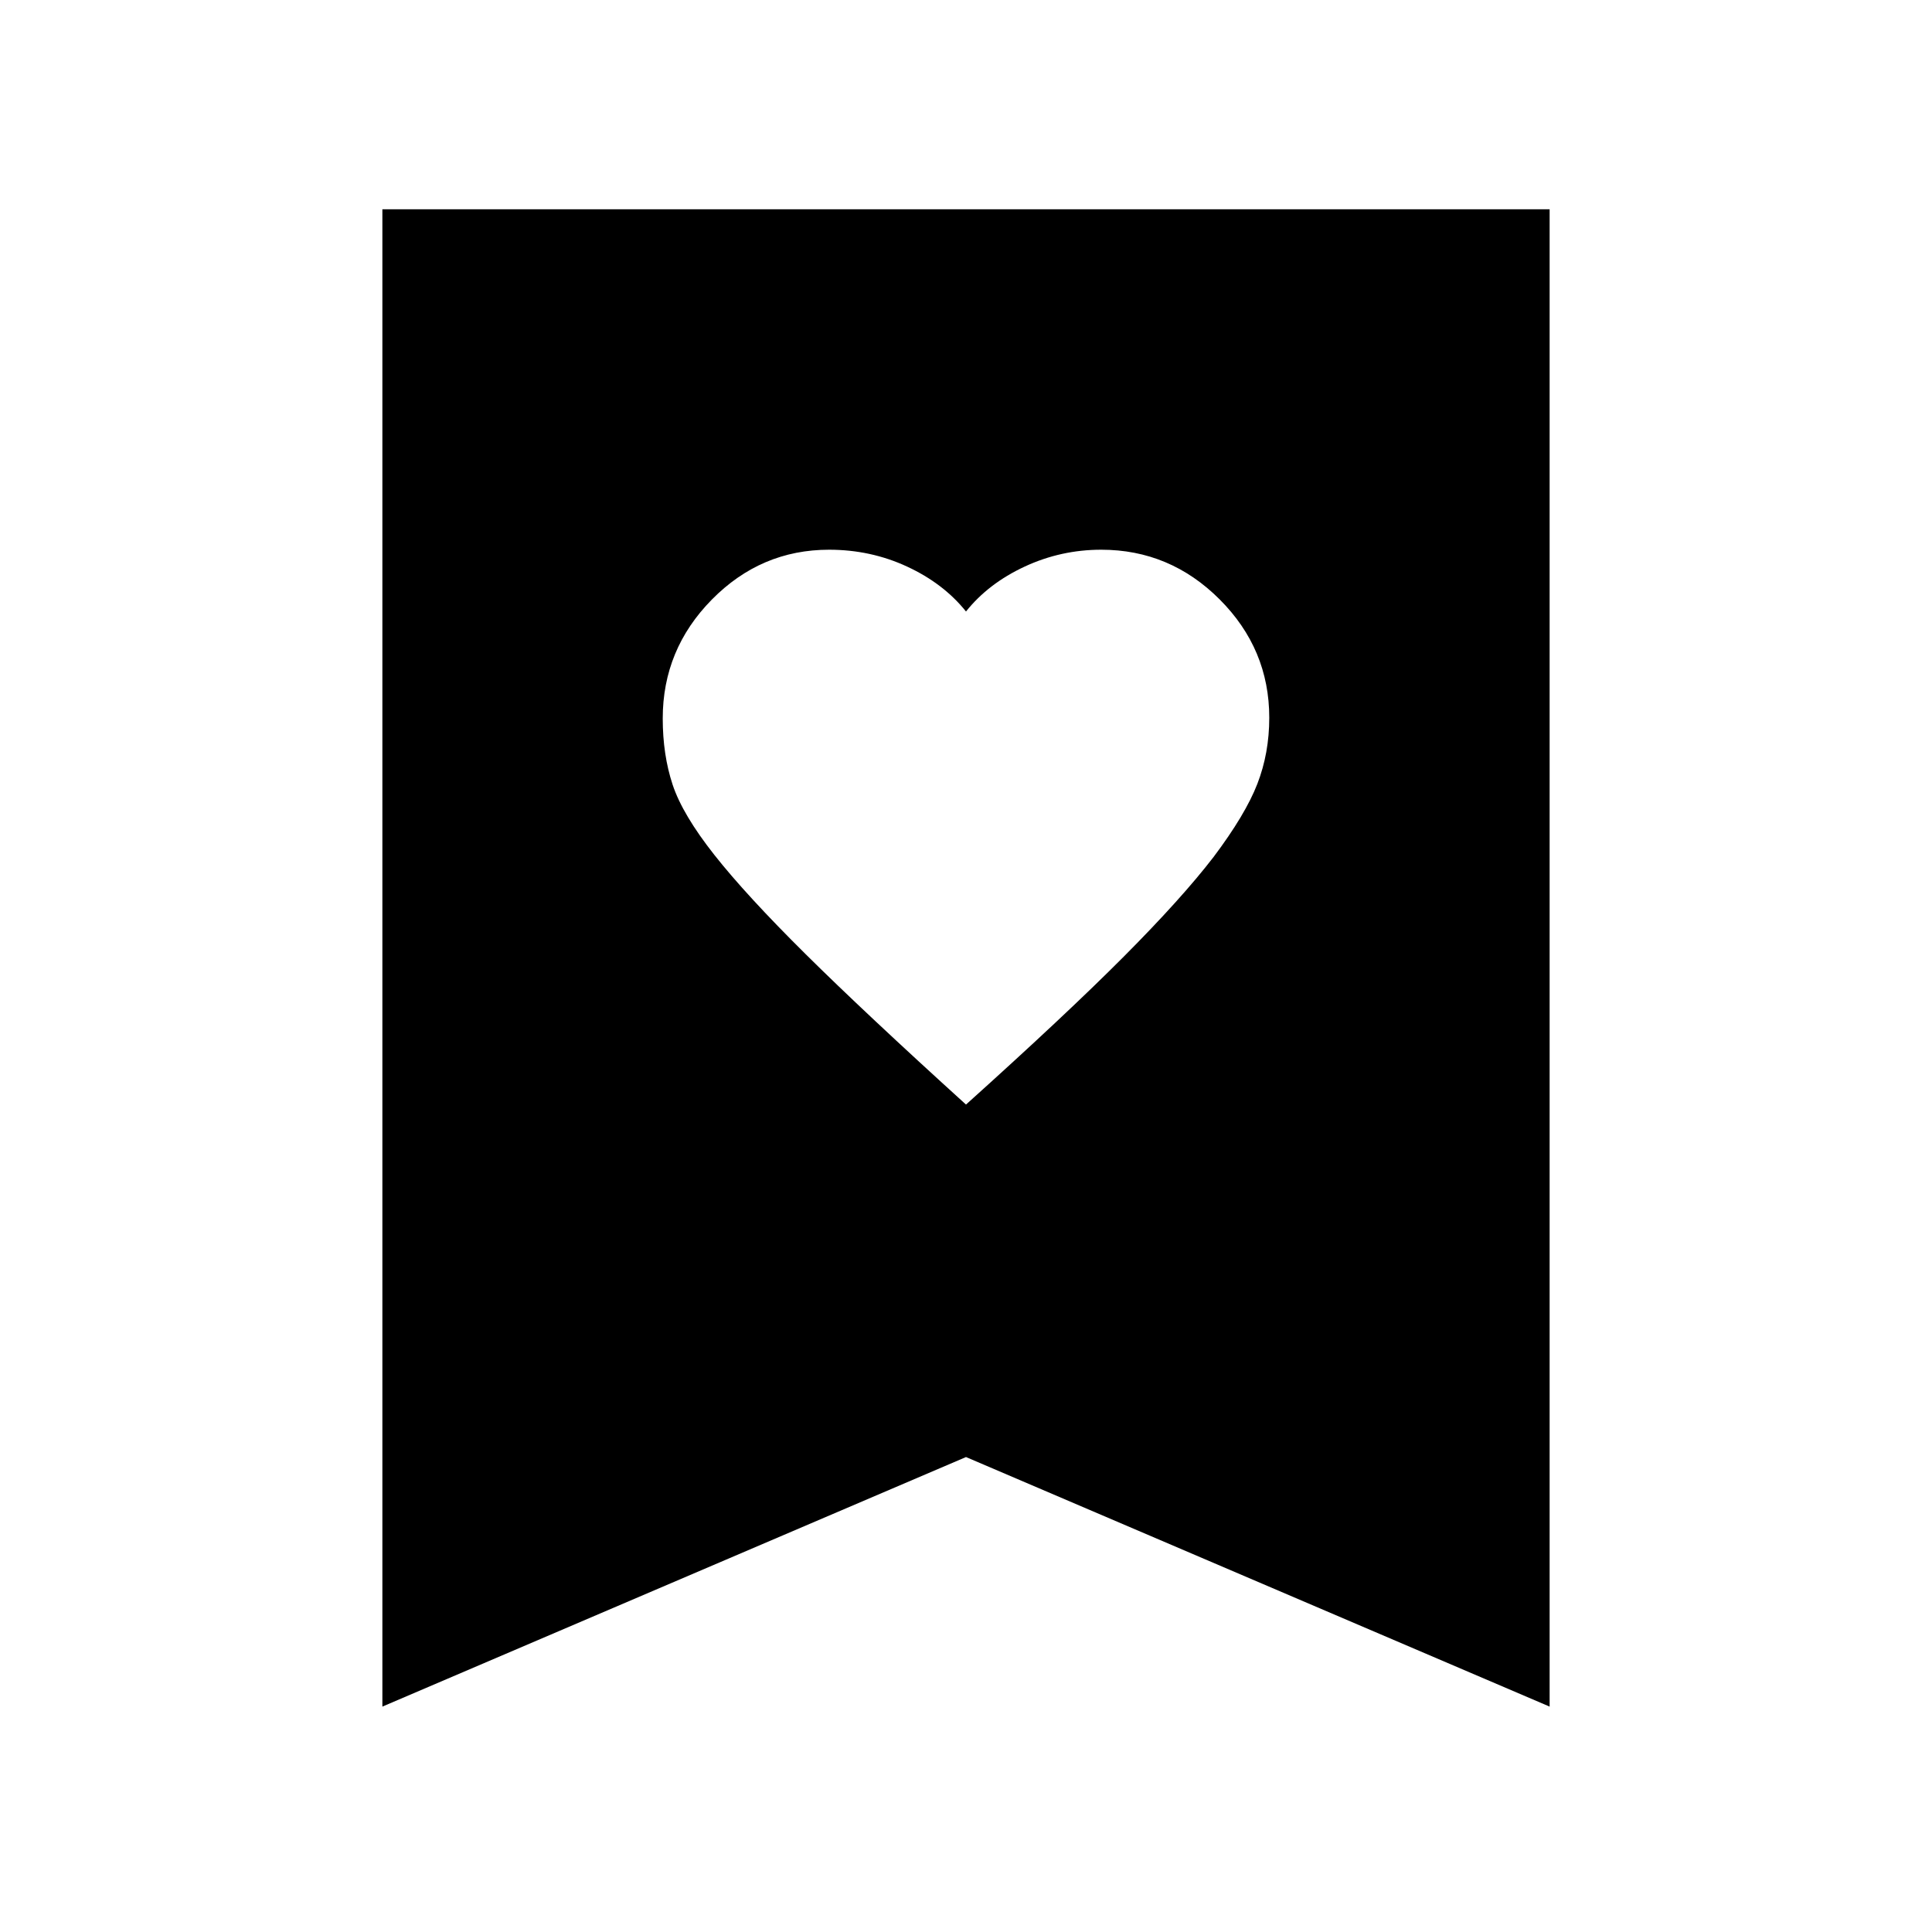 <svg xmlns="http://www.w3.org/2000/svg" height="24" viewBox="0 -960 960 960" width="24"><path d="M480-411.15q49.54-44.54 78.35-73.47 28.8-28.93 44.65-49.53 15.85-21.08 21.77-36.35 5.92-15.28 5.92-32.87 0-34.14-24.67-58.81t-58.83-24.67q-20 0-38.05 8.39-18.04 8.39-29.14 22.31-11.17-13.92-29.25-22.31-18.08-8.39-38.77-8.39-33.85 0-58.26 24.77-24.41 24.77-24.41 59.06 0 18.1 4.92 32.94 4.92 14.85 20.77 34.93 15.85 20.07 45.35 49.3 29.5 29.22 79.65 74.7ZM190-112v-744h580v744L480-236 190-112Z"/></svg>